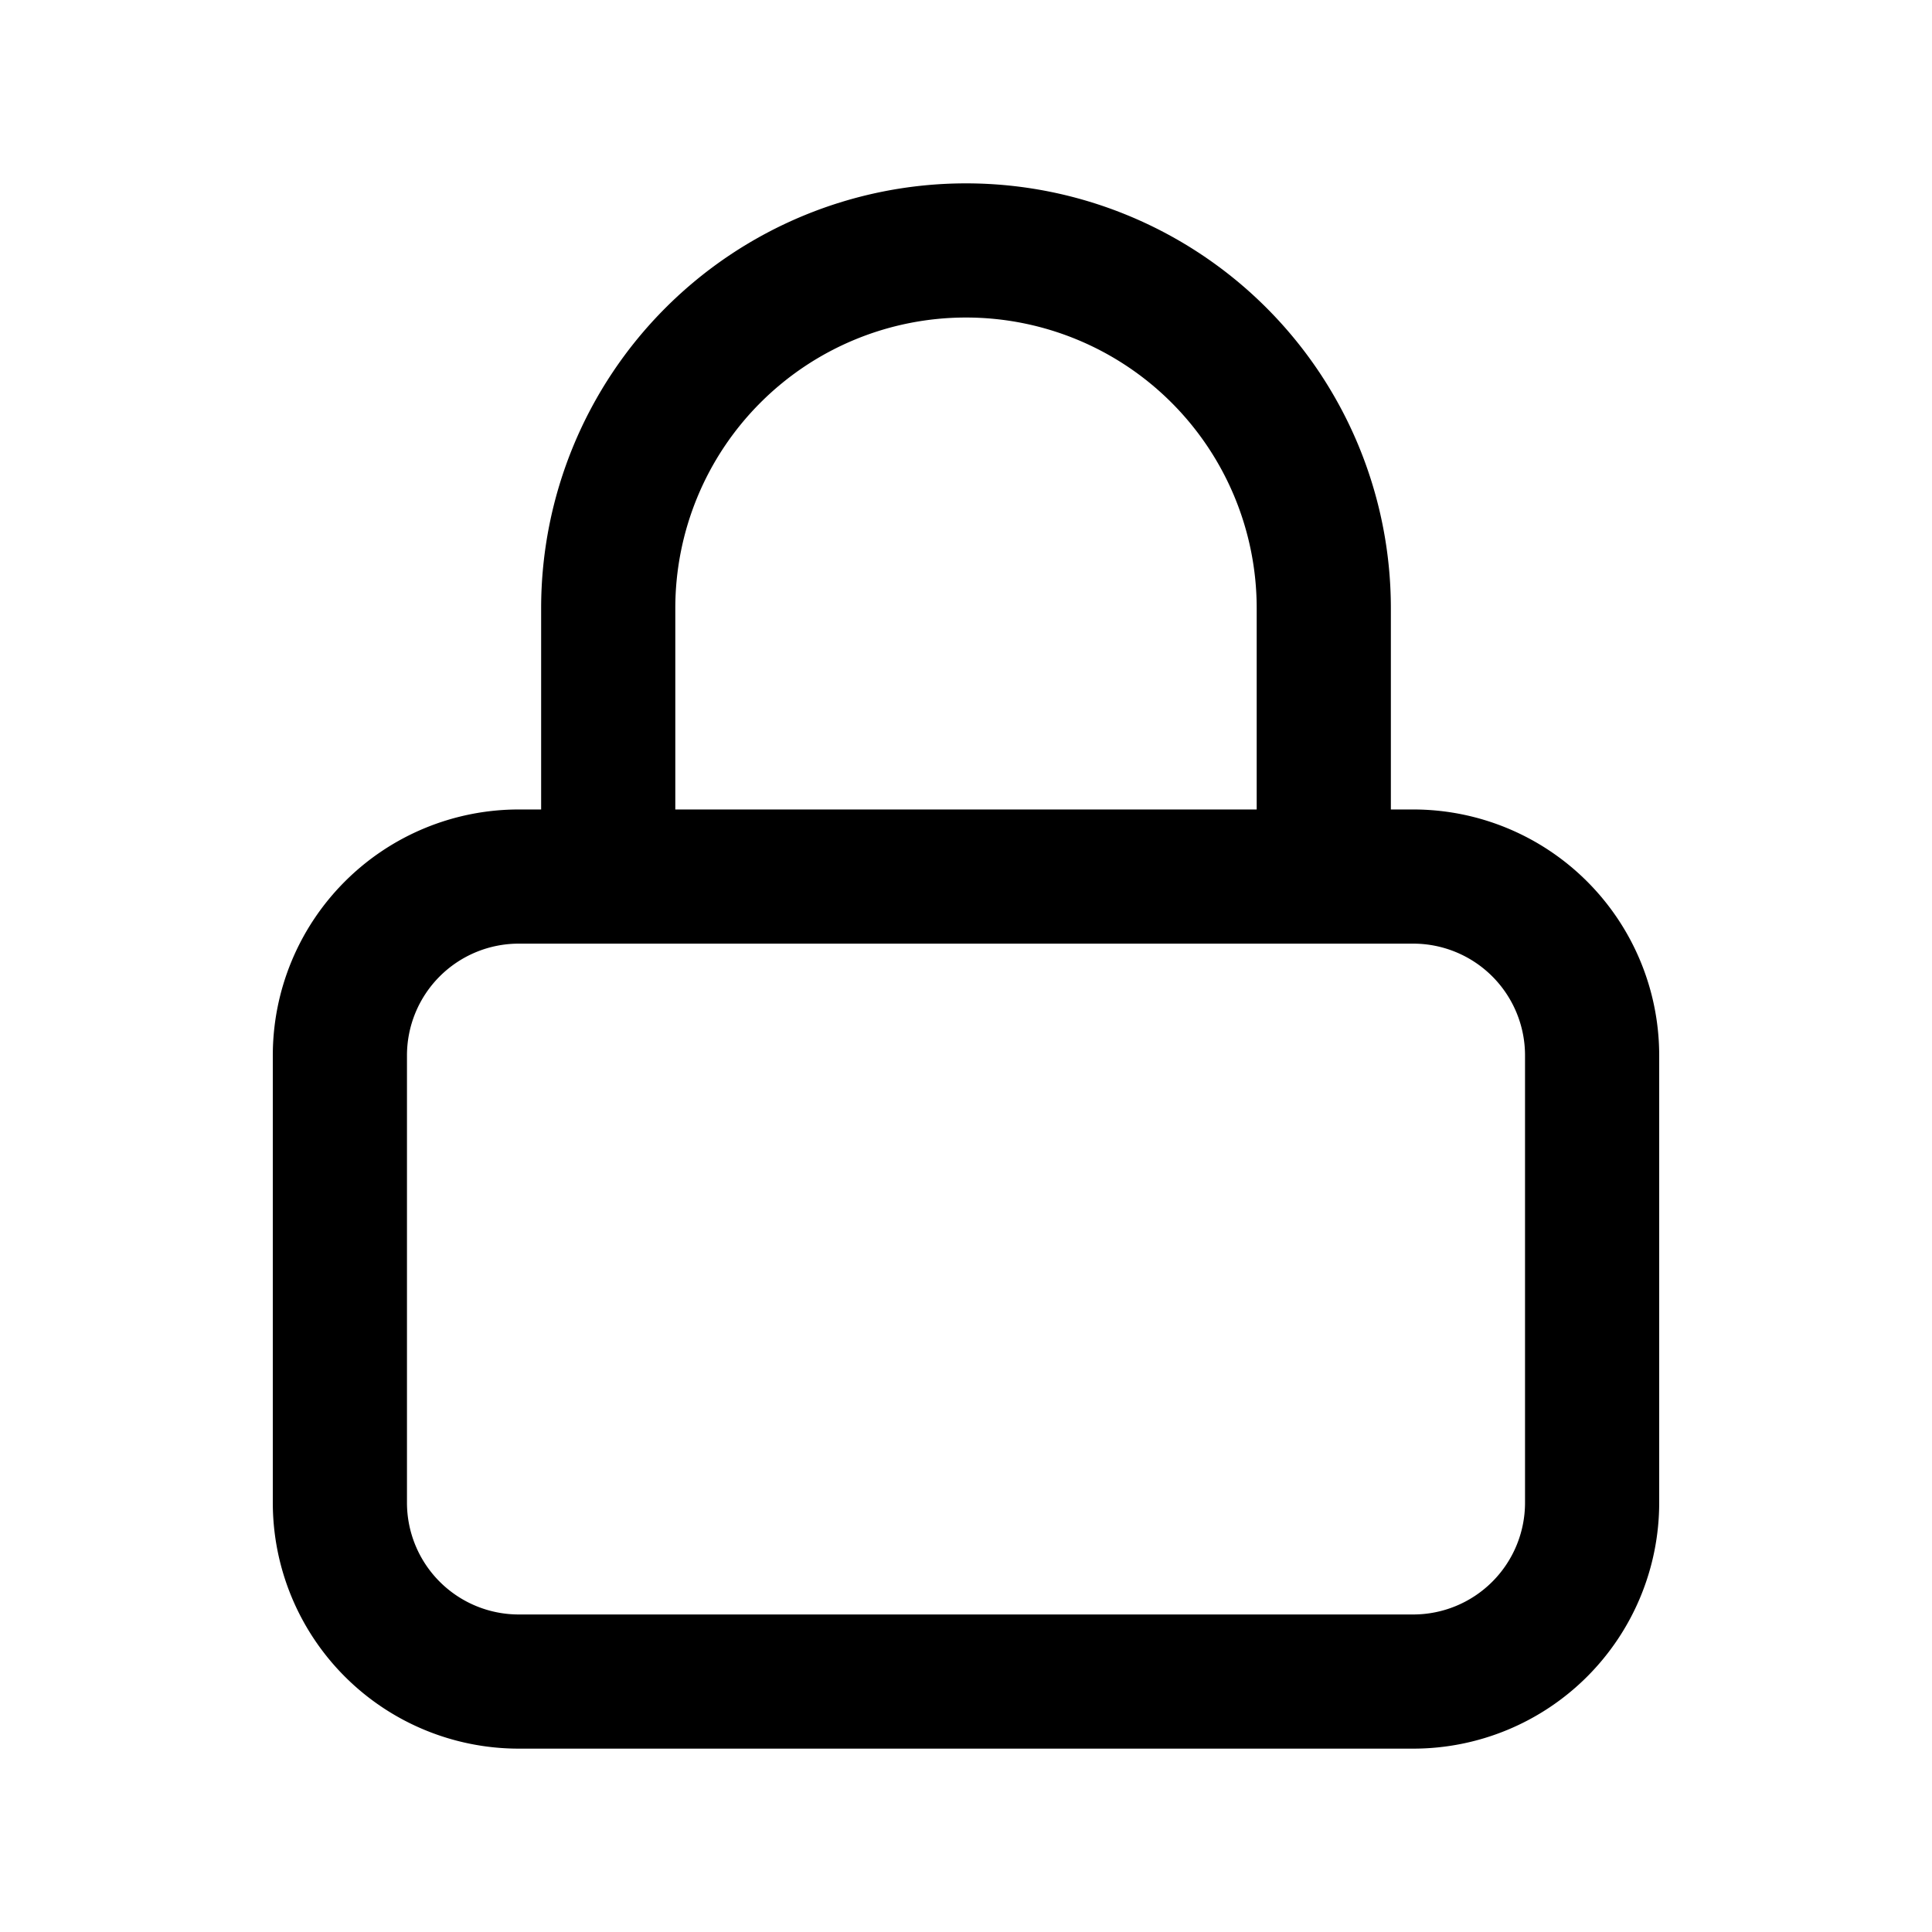<svg xmlns="http://www.w3.org/2000/svg" width="100%" height="100%" viewBox="1.2 1.2 21.6 21.6"><path d="M17 10.25h-.25V8a4.75 4.75 0 00-9.5 0v2.25H7A2.75 2.75 0 004.25 13v5A2.75 2.75 0 007 20.75h10A2.75 2.75 0 0019.75 18v-5A2.75 2.75 0 0017 10.25zM8.75 8a3.25 3.25 0 016.5 0v2.25h-6.5zm9.5 10A1.25 1.25 0 0117 19.25H7A1.25 1.25 0 015.75 18v-5A1.25 1.25 0 017 11.75h10A1.25 1.25 0 0118.25 13z"/></svg>